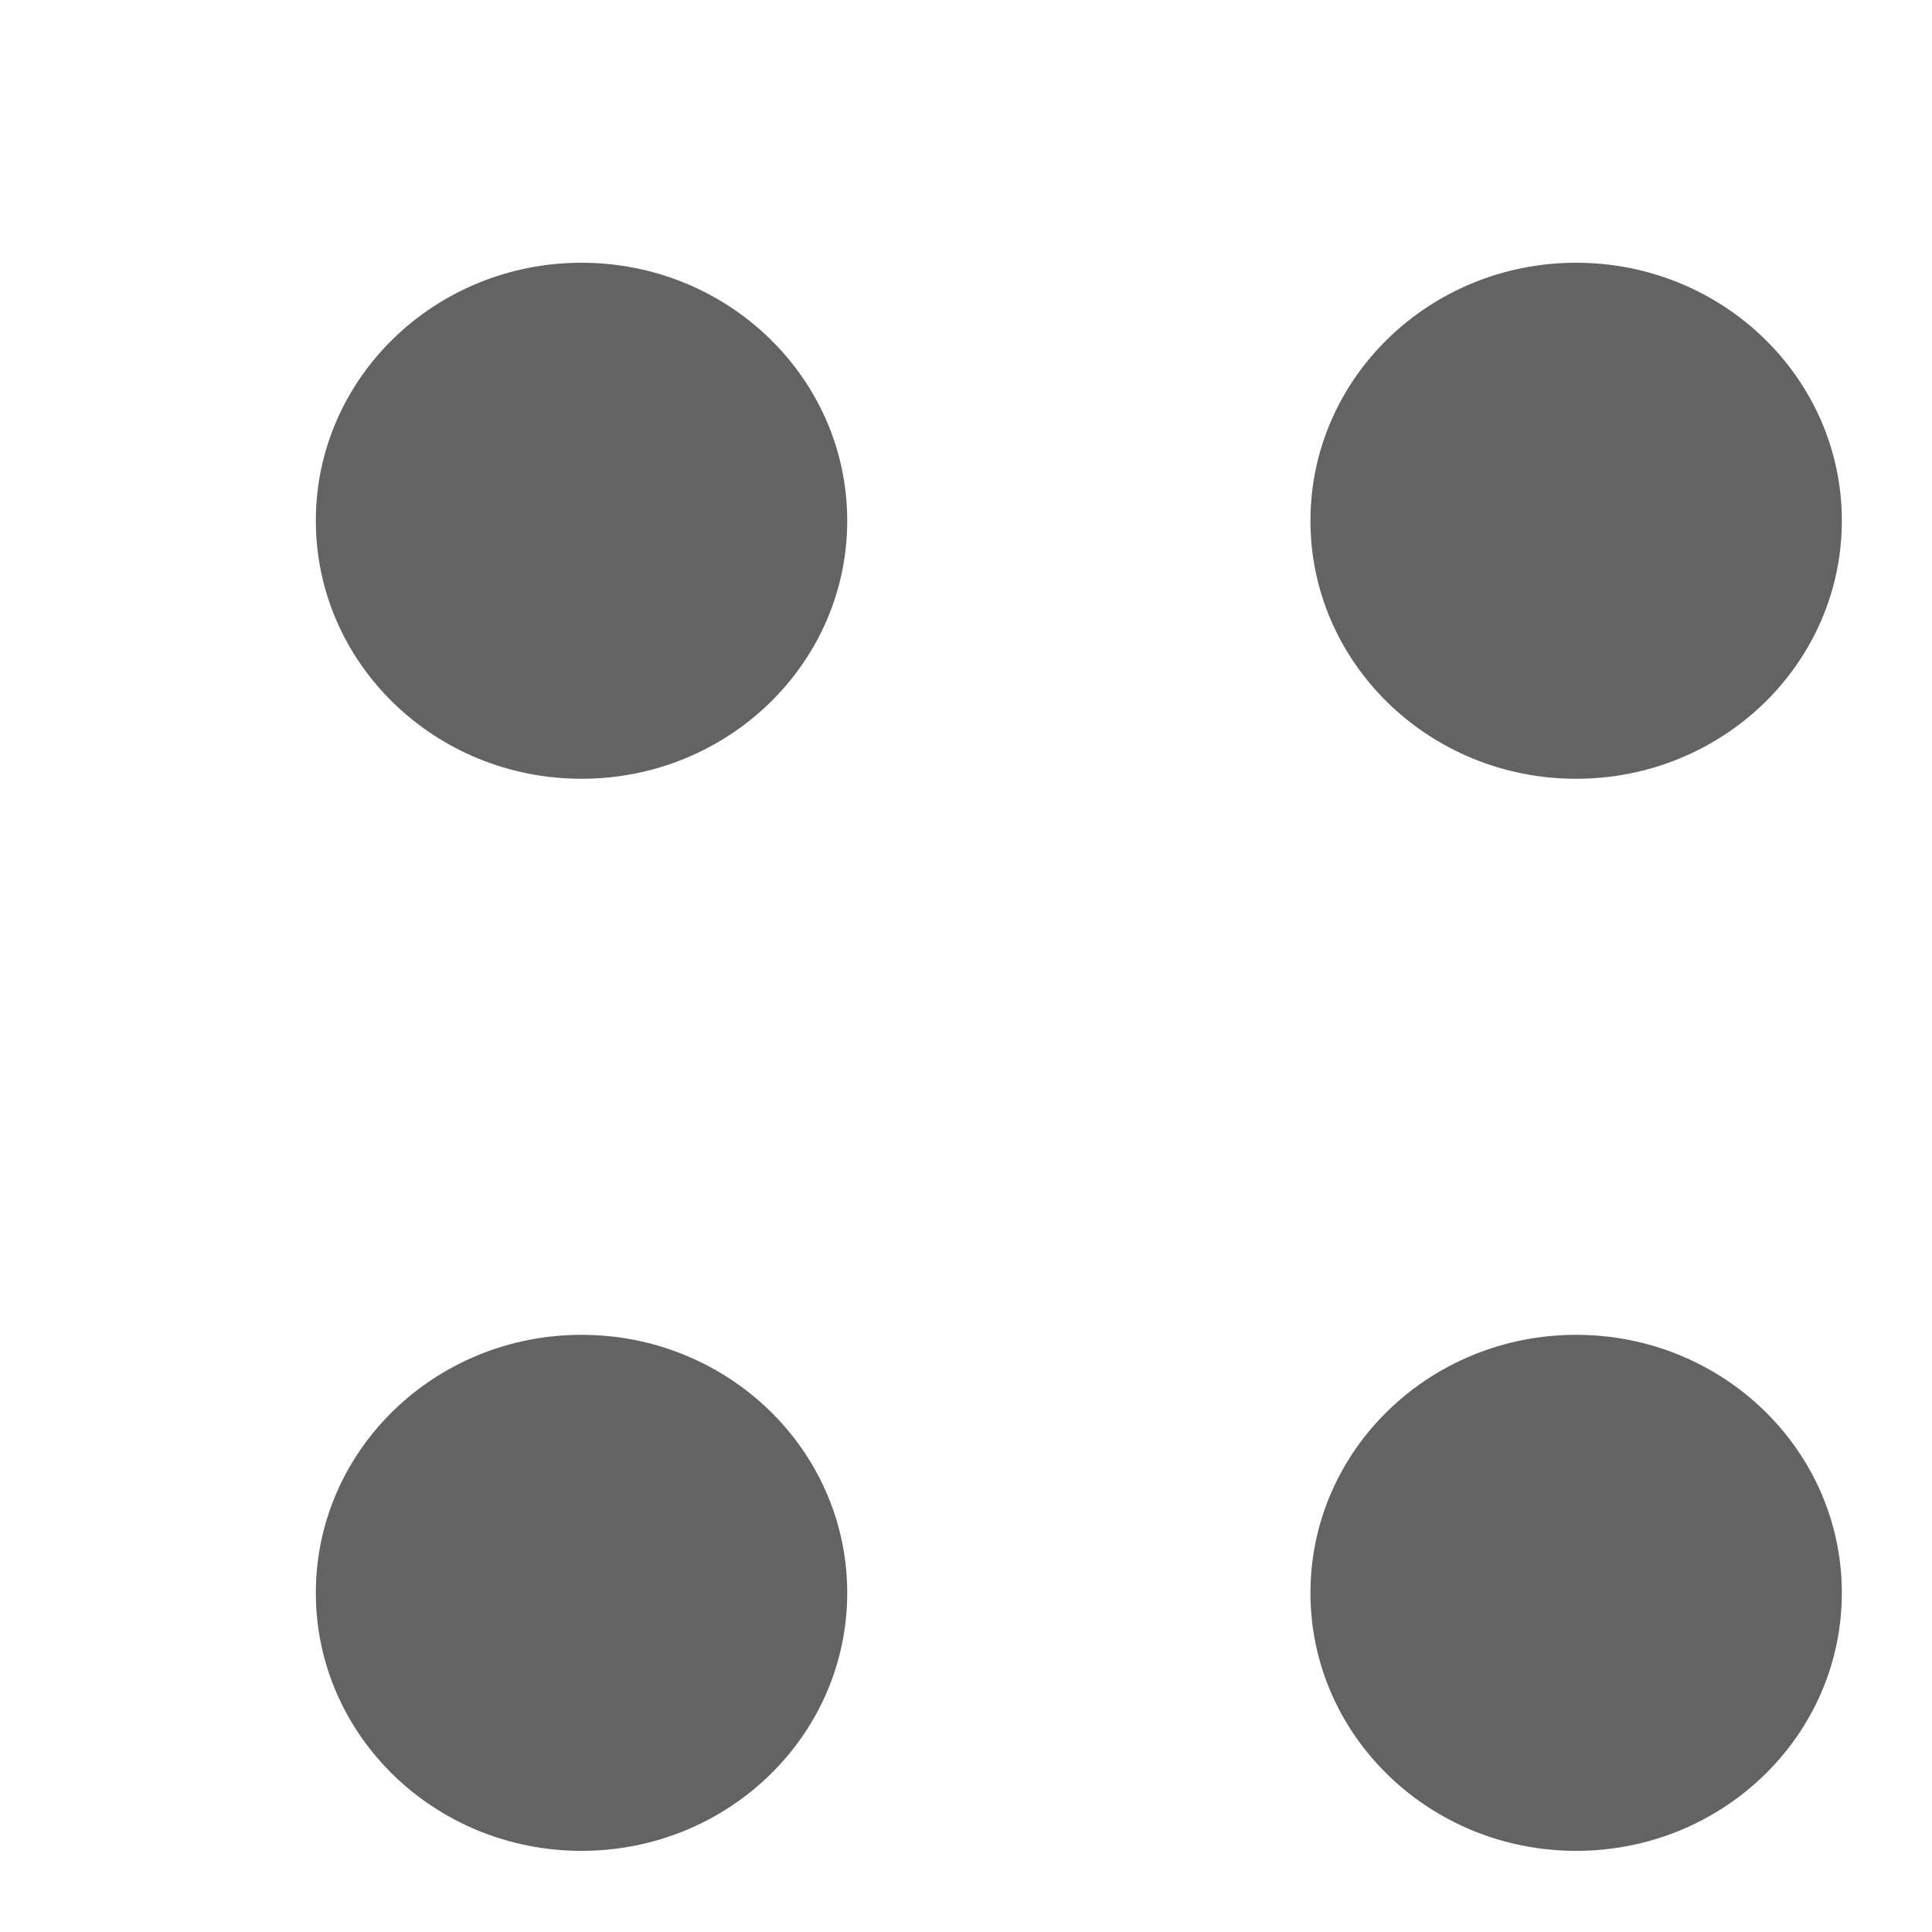 <svg width="21" height="21" viewBox="0 0 21 21" fill="none" xmlns="http://www.w3.org/2000/svg">
<path d="M17.132 8.465C18.727 8.465 20.02 7.209 20.02 5.66C20.02 4.112 18.727 2.856 17.132 2.856C15.537 2.856 14.244 4.112 14.244 5.66C14.244 7.209 15.537 8.465 17.132 8.465Z" fill="#636363"/>
<path d="M6.321 8.465C7.916 8.465 9.209 7.209 9.209 5.66C9.209 4.112 7.916 2.856 6.321 2.856C4.726 2.856 3.433 4.112 3.433 5.66C3.433 7.209 4.726 8.465 6.321 8.465Z" fill="#636363"/>
<path d="M17.132 20.118C18.727 20.118 20.02 18.863 20.02 17.314C20.02 15.765 18.727 14.509 17.132 14.509C15.537 14.509 14.244 15.765 14.244 17.314C14.244 18.863 15.537 20.118 17.132 20.118Z" fill="#636363"/>
<path d="M6.321 20.118C7.916 20.118 9.209 18.863 9.209 17.314C9.209 15.765 7.916 14.509 6.321 14.509C4.726 14.509 3.433 15.765 3.433 17.314C3.433 18.863 4.726 20.118 6.321 20.118Z" fill="#636363"/>
</svg>
